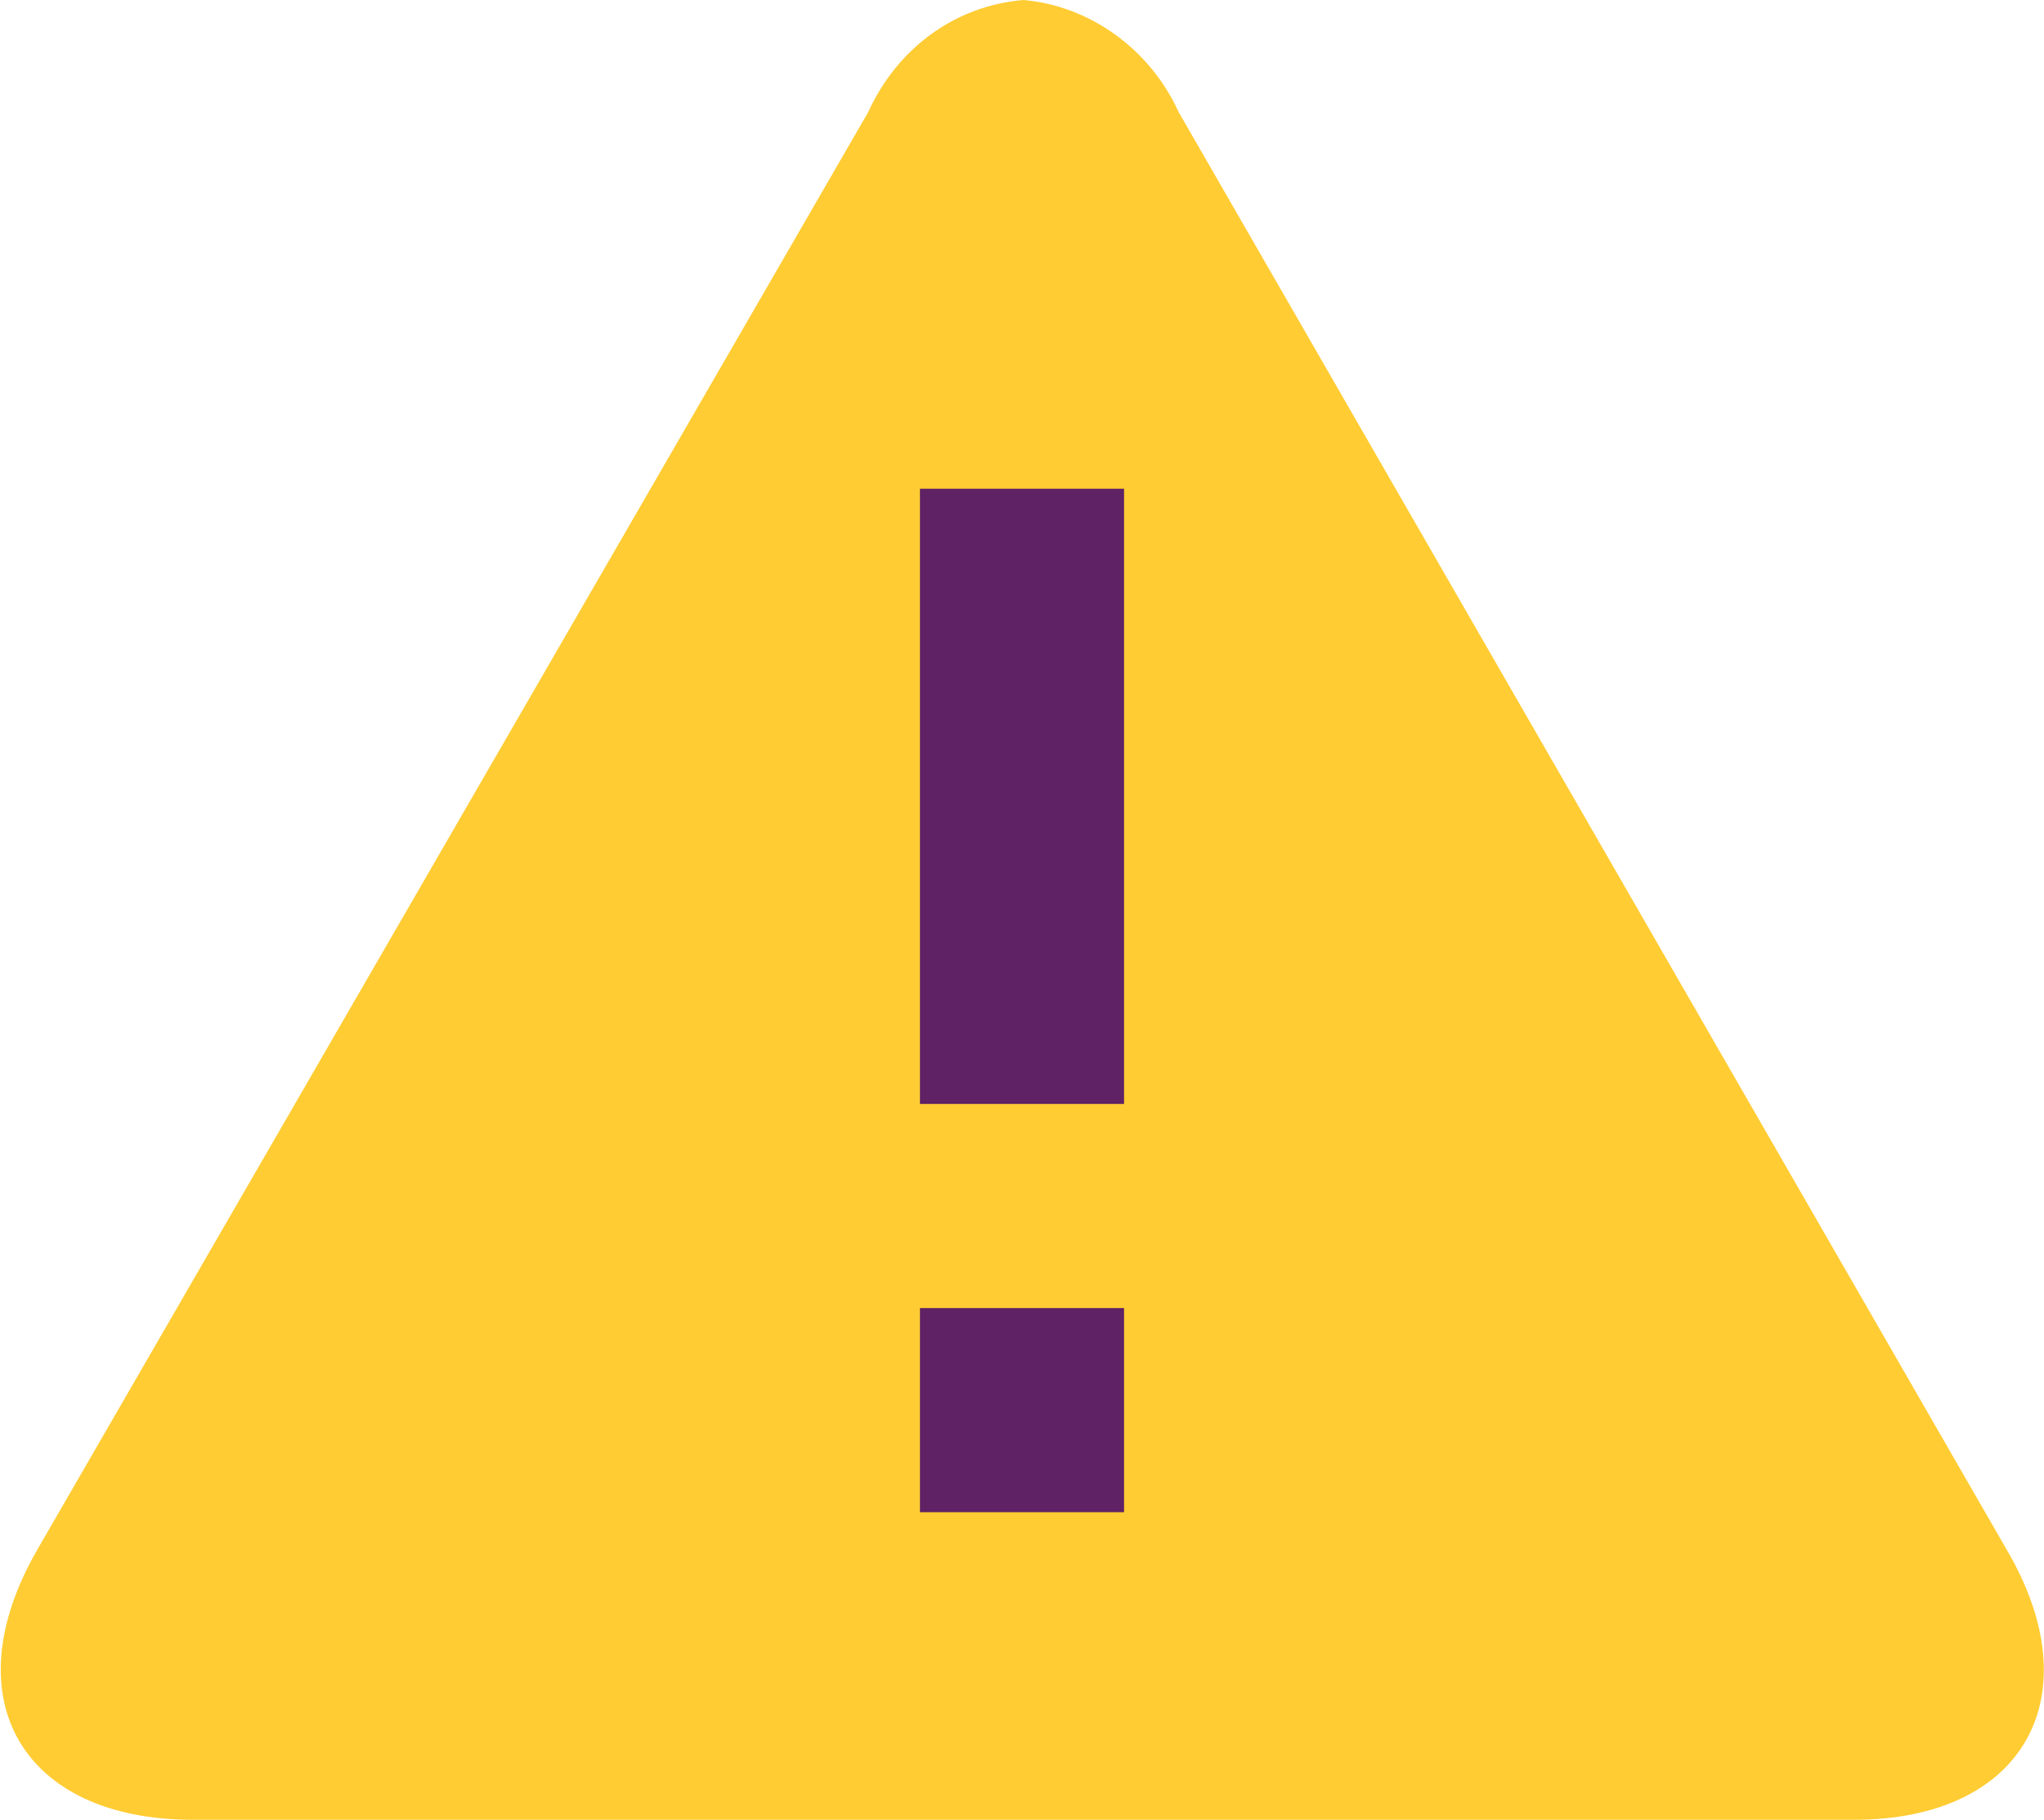 <?xml version="1.0" encoding="utf-8"?>
<!-- Generator: Adobe Illustrator 25.2.0, SVG Export Plug-In . SVG Version: 6.00 Build 0)  -->
<svg version="1.1" id="Layer_1" xmlns="http://www.w3.org/2000/svg" xmlns:xlink="http://www.w3.org/1999/xlink" x="0px" y="0px"
	 viewBox="0 0 71.1 63.3" style="enable-background:new 0 0 71.1 63.3;" xml:space="preserve">
<style type="text/css">
	.st0{fill:#5F2265;}
	.st1{fill:#FFCC33;}
</style>
<g id="icon">
	<path class="st0" d="M40.2,55h-6.4c-2.2,0-4-1.8-4-4V19.1c0-2.2,1.8-4,4-4h6.4c2.2,0,4,1.8,4,4V51C44.2,53.2,42.4,55,40.2,55z"/>
	<path class="st1" d="M69.8,53.9L41,3.9c-1-2.2-3.1-3.7-5.4-3.9c-2.4,0.2-4.4,1.7-5.4,3.9l-28.9,50c-3,5.2-0.5,9.4,5.4,9.4h57.8
		C70.4,63.3,72.8,59,69.8,53.9z M39.1,52.6H32v-7.1h7.1V52.6z M39.1,38.4H32V17h7.1V38.4z"/>
</g>
</svg>
